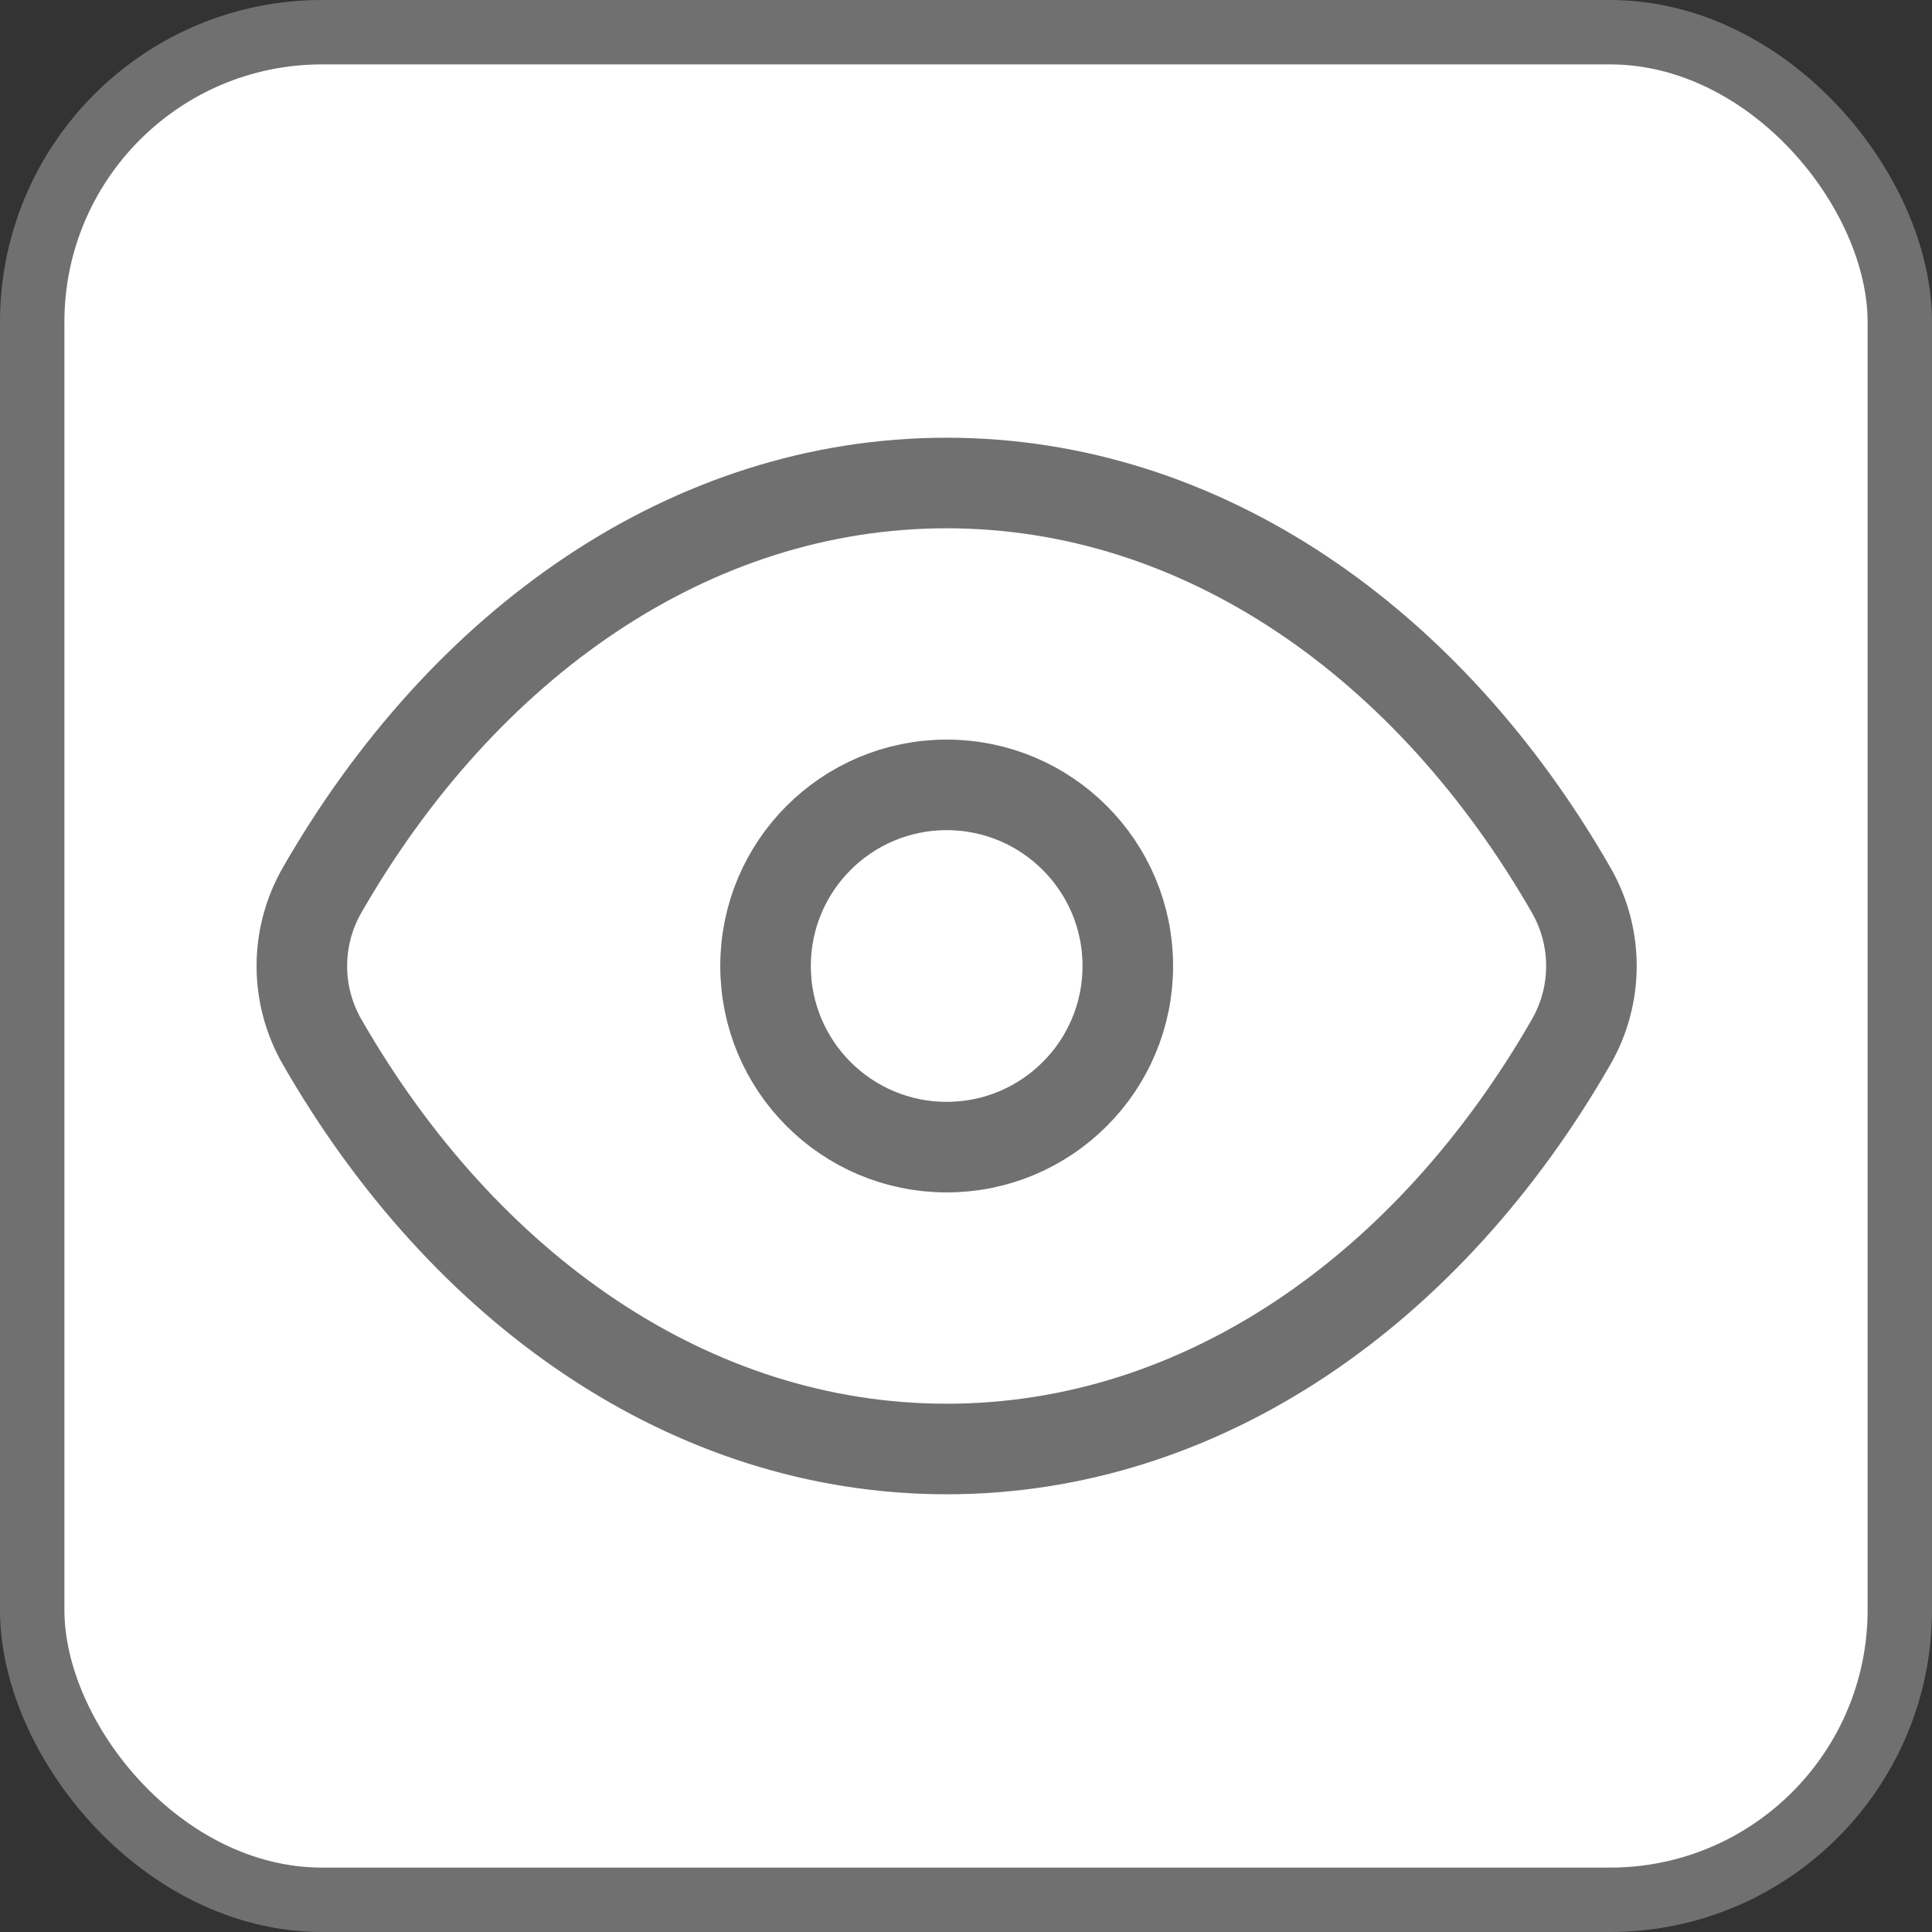 <svg width="24" height="24" viewBox="0 0 24 24" fill="none" xmlns="http://www.w3.org/2000/svg">
<rect x="0" y="0" width="24" height="24" fill="#333333" stroke="none"/>
<rect x="0.4" y="0.4" width="23.2" height="23.2" rx="3.6" fill="white"/>
<rect x="0.4" y="0.4" width="23.2" height="23.2" rx="3.6" stroke="#707070" stroke-width="0.8"/>
<path d="M4.001 12.942C3.666 12.359 3.666 11.642 4.001 11.058C5.764 7.988 8.583 6 11.76 6C14.937 6 17.756 7.988 19.518 11.058C19.853 11.641 19.853 12.358 19.518 12.942C17.756 16.012 14.937 18 11.76 18C8.583 18 5.764 16.012 4.001 12.942Z" stroke="#707070" stroke-width="1.125"/>
<path d="M14.01 12C14.01 13.243 13.002 14.25 11.76 14.25C10.517 14.25 9.51 13.243 9.51 12C9.51 10.757 10.517 9.75 11.76 9.75C13.002 9.75 14.01 10.757 14.01 12Z" stroke="#707070" stroke-width="1.125"/>
</svg>
